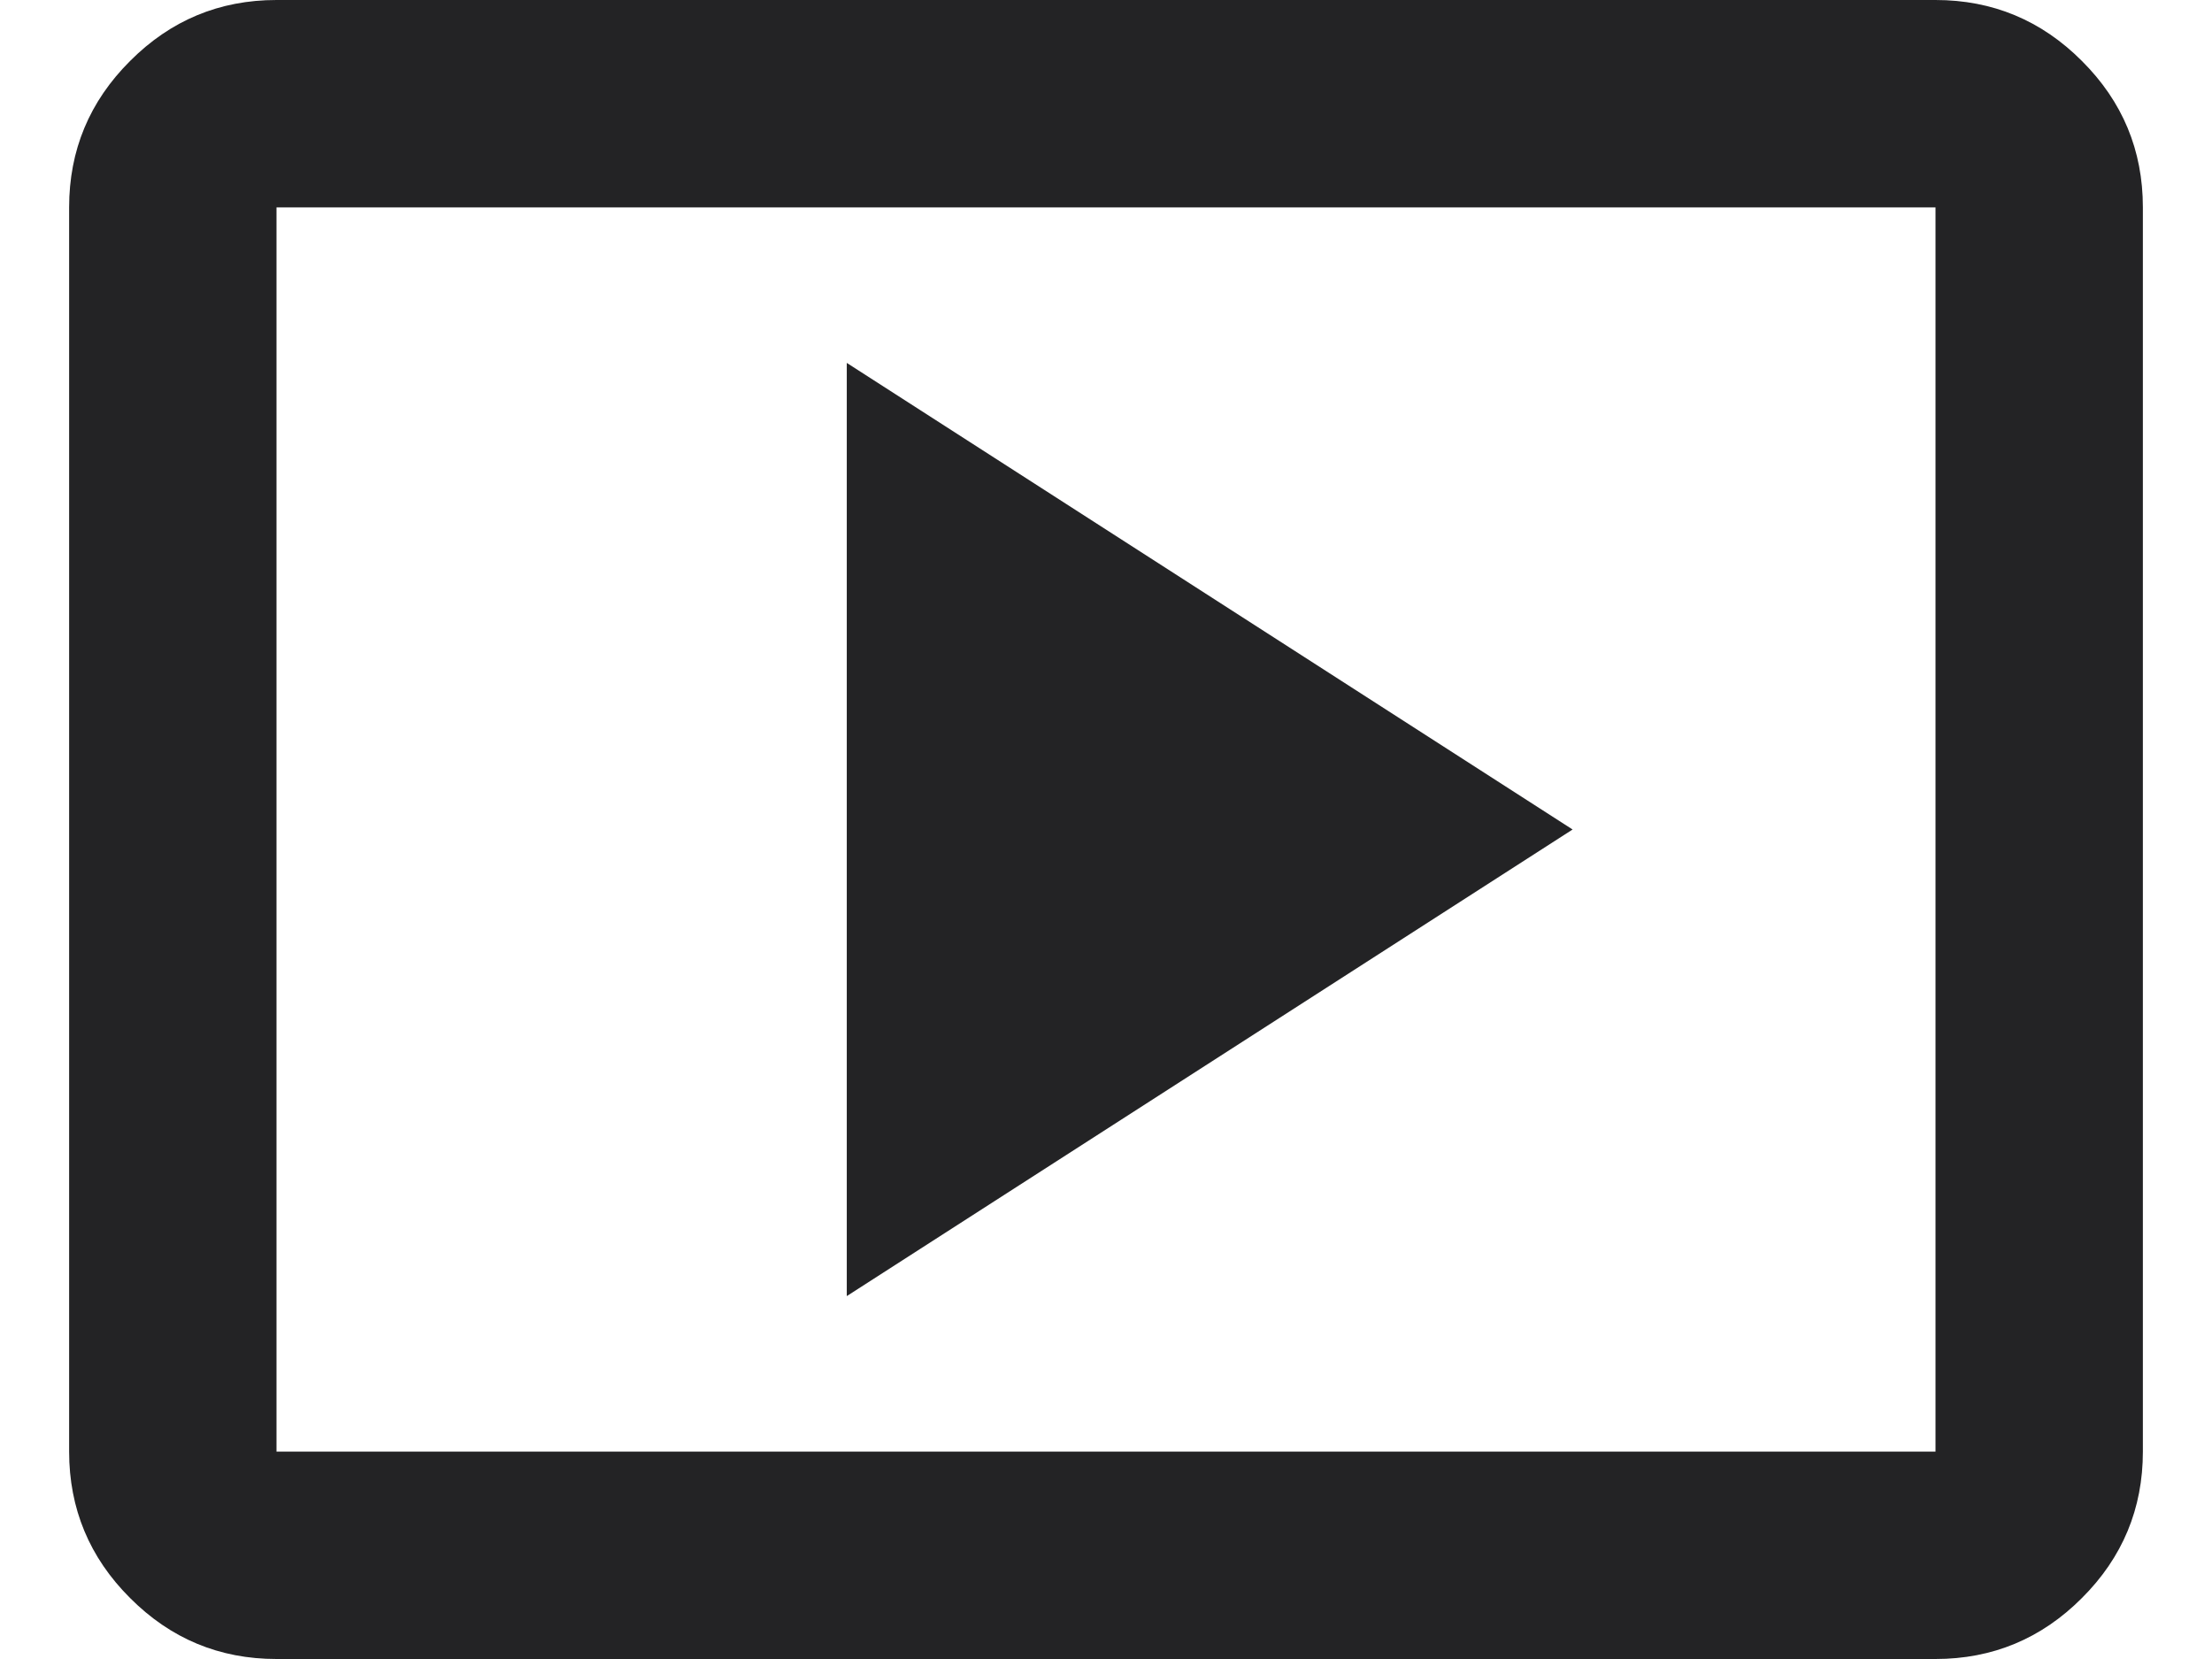 <svg width="16" height="12" viewBox="0 0 16 12" fill="none" xmlns="http://www.w3.org/2000/svg">
<path d="M6.125 9.375L11.375 6L6.125 2.625V9.375ZM2 12C1.587 12 1.234 11.853 0.941 11.559C0.647 11.266 0.5 10.912 0.5 10.5V1.5C0.5 1.087 0.647 0.734 0.941 0.441C1.234 0.147 1.587 0 2 0H14C14.412 0 14.766 0.147 15.059 0.441C15.353 0.734 15.5 1.087 15.5 1.5V10.5C15.5 10.912 15.353 11.266 15.059 11.559C14.766 11.853 14.412 12 14 12H2ZM2 10.5H14V1.5H2V10.5Z" fill="#232325"/>
</svg>
